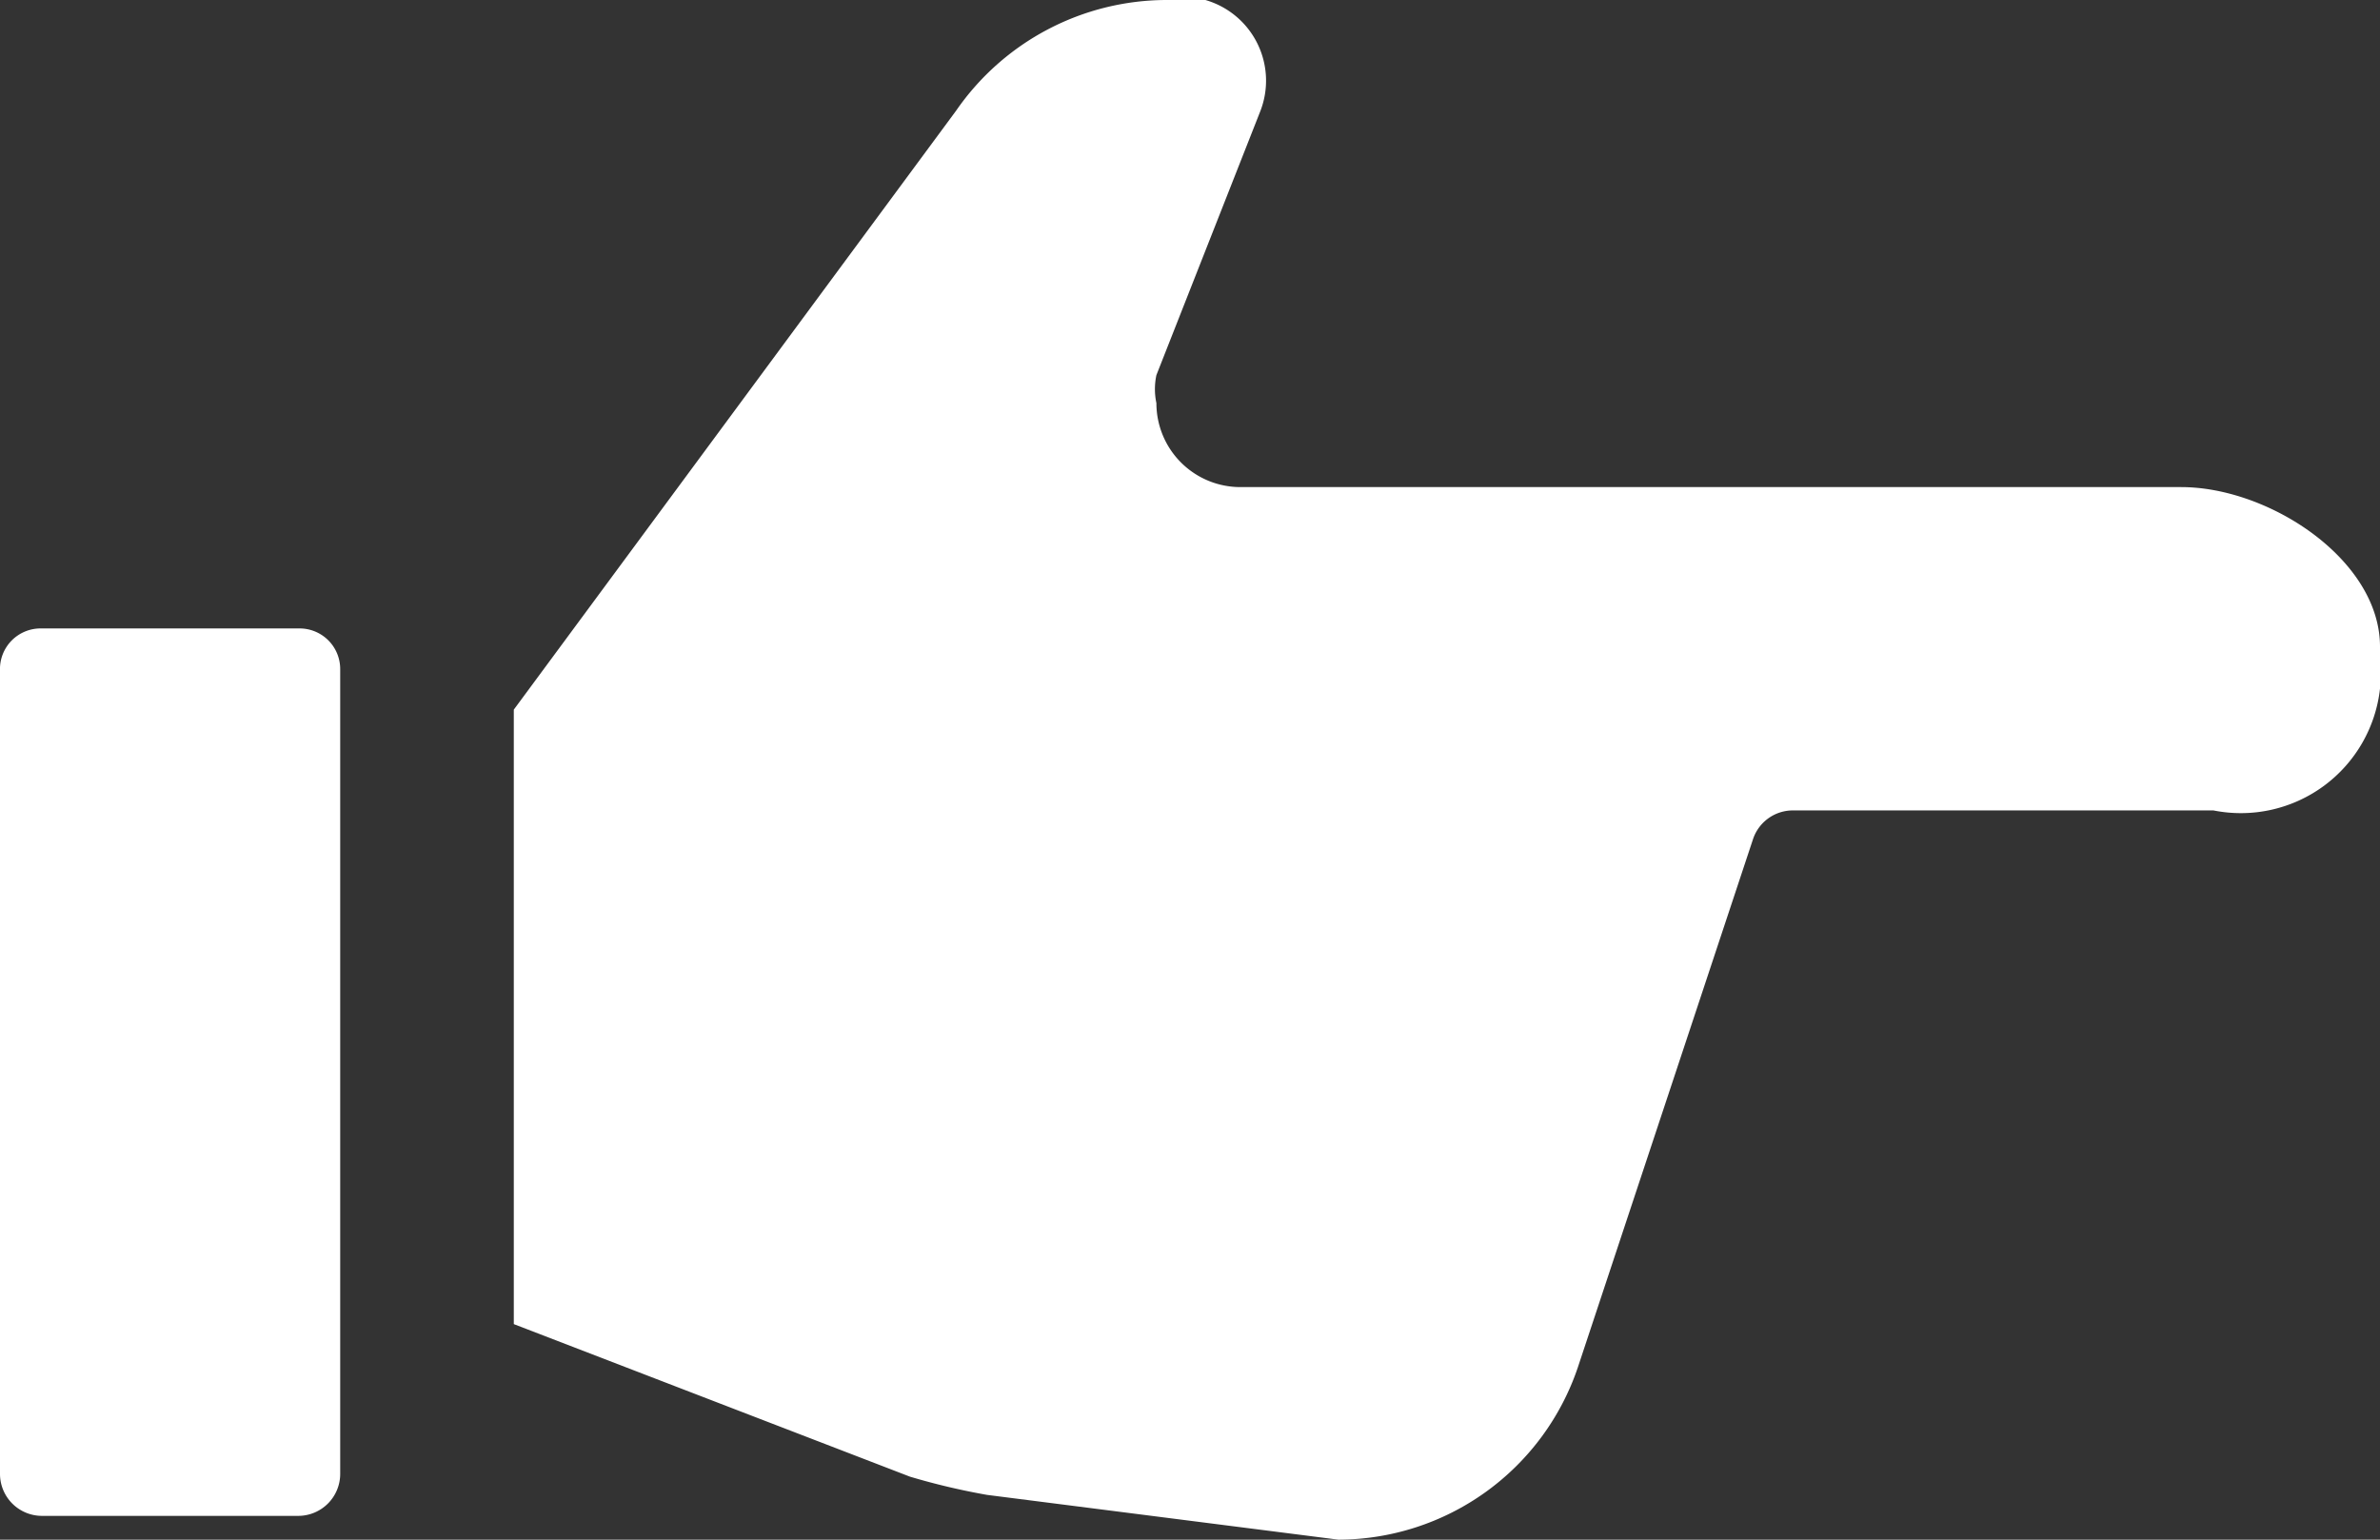 <svg xmlns="http://www.w3.org/2000/svg" width="17" height="11" viewBox="0 0 17 11"><rect x="0" y="0" width="17" height="11" fill="#333333" stroke="none"/><g id="レイヤー_2" data-name="レイヤー 2"><g id="レイヤー_1-2" data-name="レイヤー 1"><g id="グループ_1196" data-name="グループ 1196"><path id="パス_1742" data-name="パス 1742" d="M2.13,4.49H.3a.29.29,0,0,0-.3.3H0v5.74a.3.3,0,0,0,.3.3H2.13a.3.3,0,0,0,.3-.3h0V4.78A.29.29,0,0,0,2.13,4.49Z" fill="#fff"/><path id="パス_1743" data-name="パス 1743" d="M15.58,3.48H8.86a.6.6,0,0,1-.6-.6.48.48,0,0,1,0-.2L9,.8A.6.6,0,0,0,8.61,0a.63.63,0,0,0-.19,0H8.33a1.83,1.83,0,0,0-1.5.79L3.67,5.07V9.46L6.5,10.55a4.9,4.9,0,0,0,.55.13L9.56,11a1.81,1.81,0,0,0,1.71-1.23L12.52,6a.3.3,0,0,1,.29-.21h3A1,1,0,0,0,17,4.92a1.5,1.5,0,0,0,0-.3C17,4,16.21,3.48,15.58,3.48Z" fill="#fff"/></g></g></g></svg>